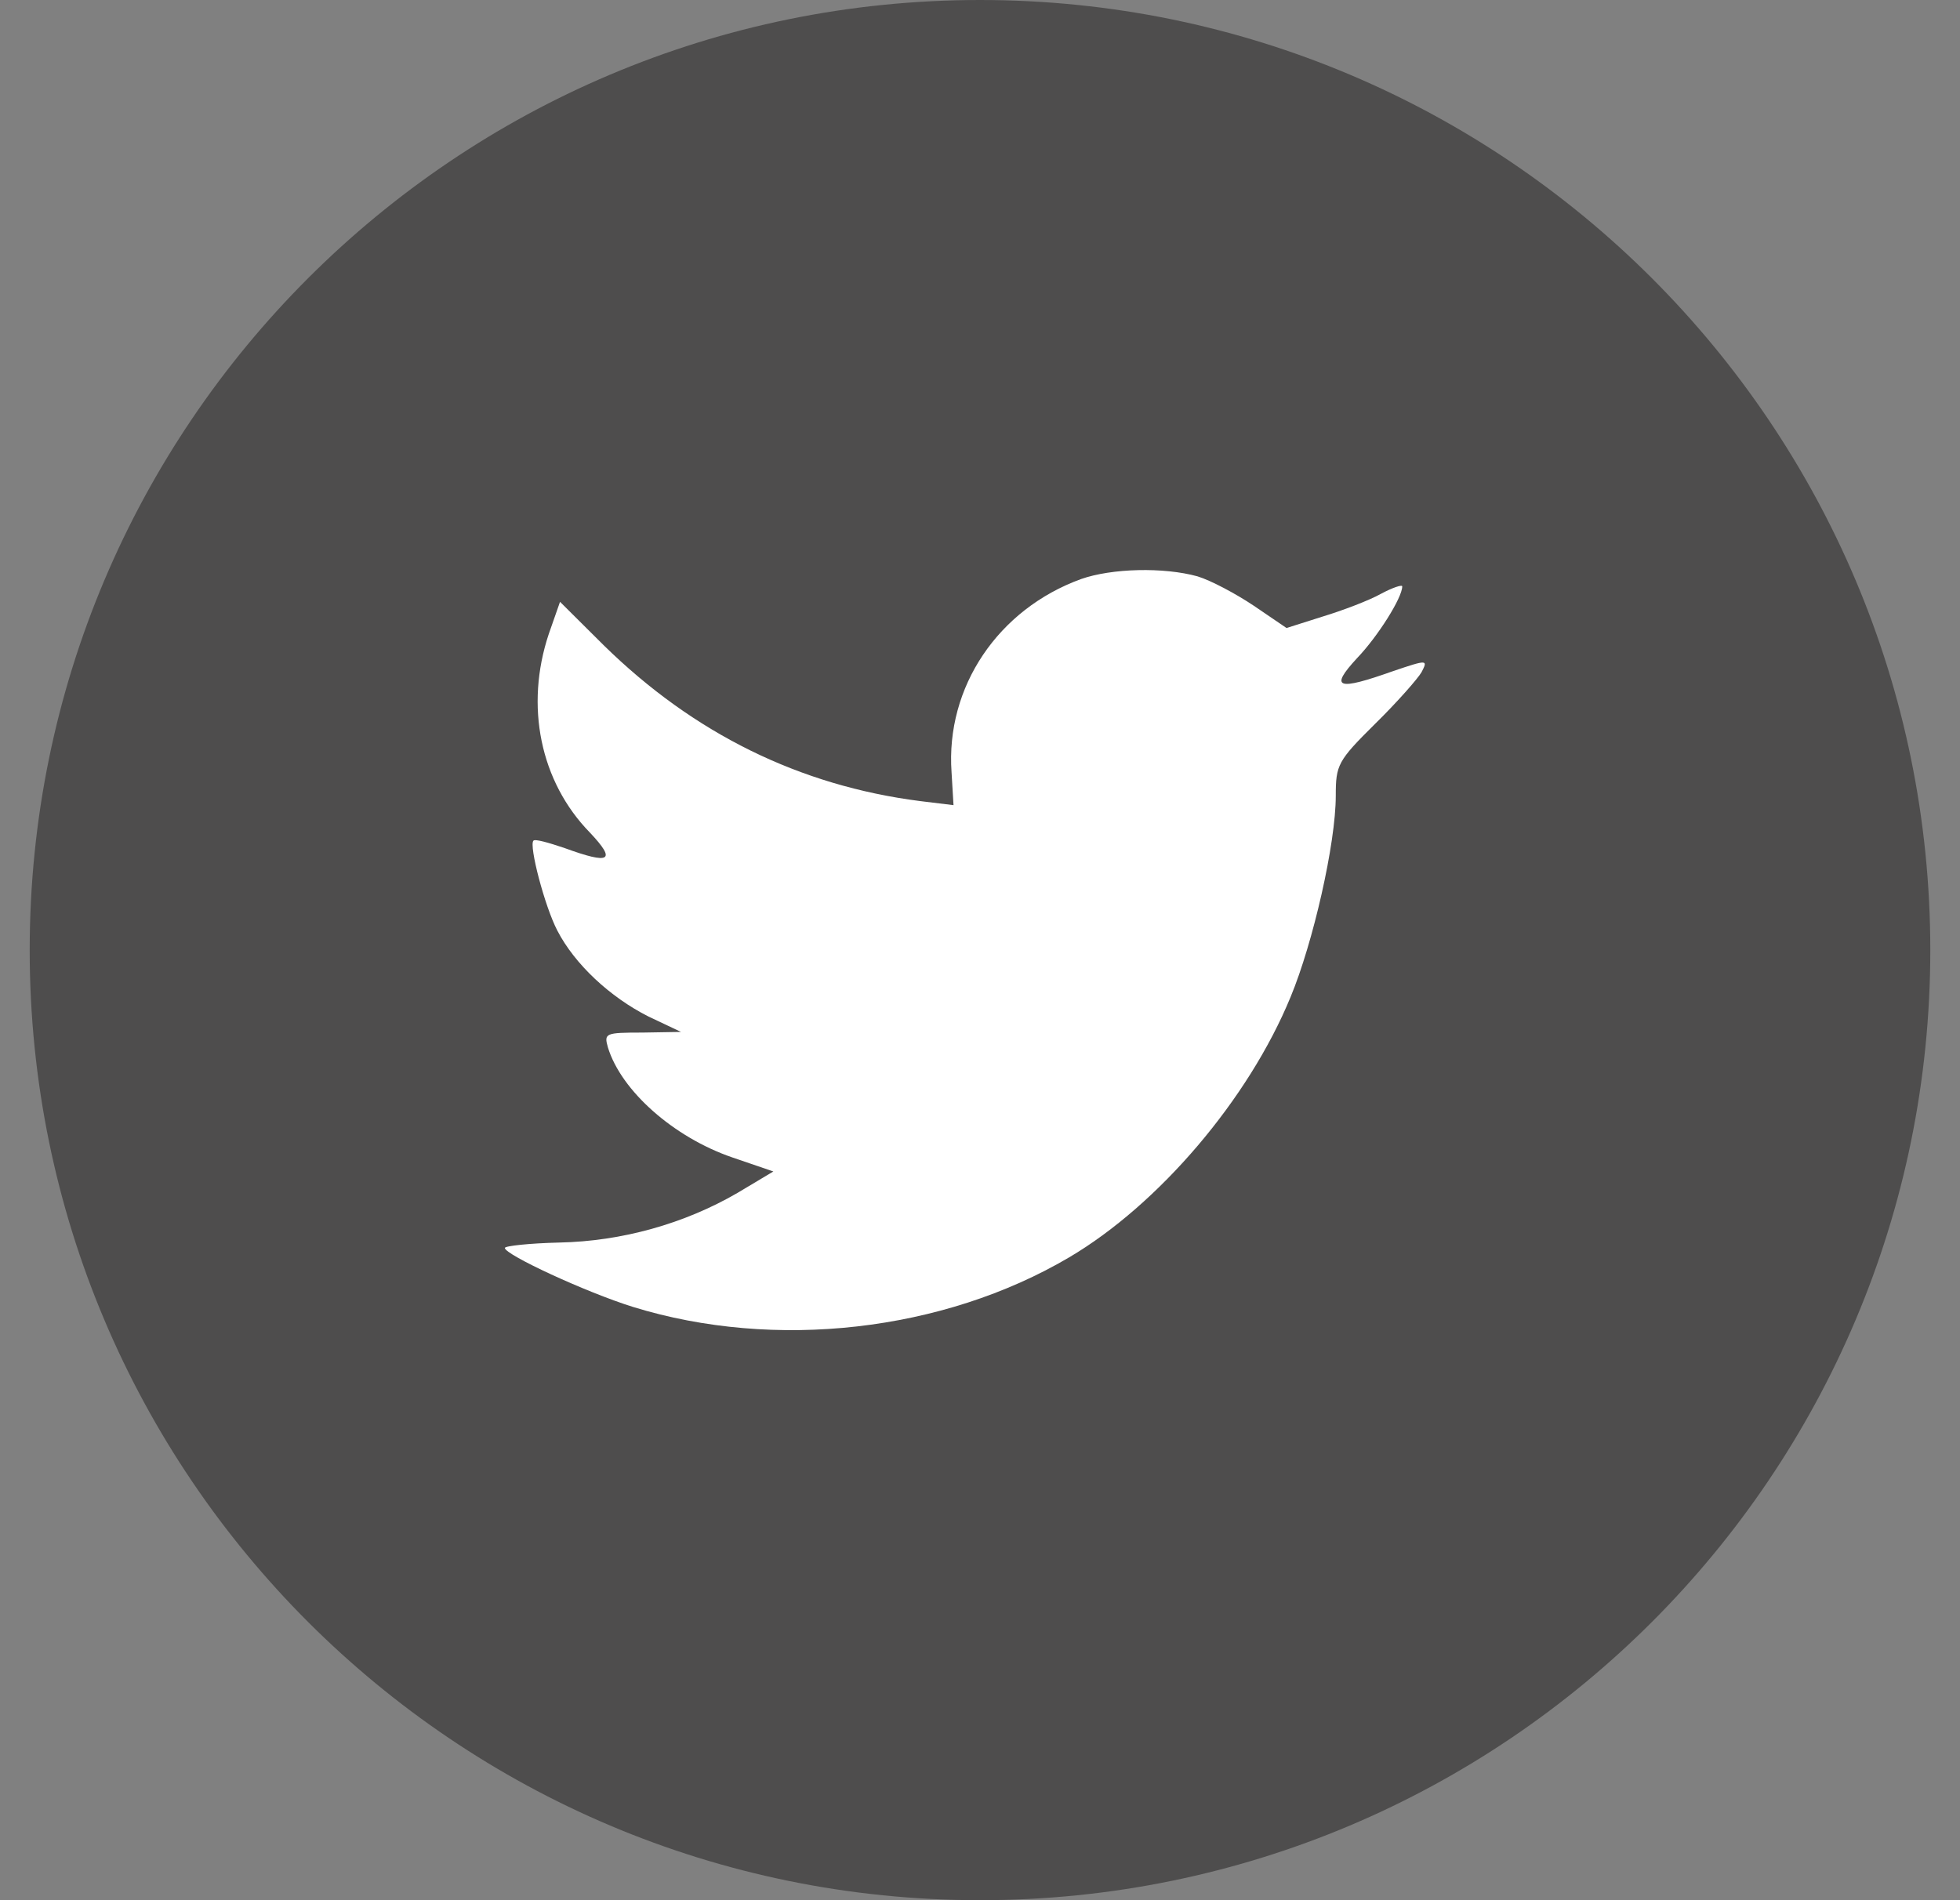 <svg width="33" height="32" viewBox="0 0 33 32" fill="none" xmlns="http://www.w3.org/2000/svg">
<rect x="0" y="0" width="33" height="32" fill="#808080" stroke="none"/>
<path fill-rule="evenodd" clip-rule="evenodd" d="M0.5 16C0.5 7.163 7.663 0 16.5 0C25.337 0 32.5 7.163 32.5 16C32.5 24.837 25.337 32 16.5 32C7.663 32 0.5 24.837 0.5 16Z" fill="#4E4D4D"/>
<path fill-rule="evenodd" clip-rule="evenodd" d="M16.021 13.005L16.054 13.559L15.495 13.491C13.458 13.231 11.678 12.35 10.168 10.87L9.429 10.135L9.239 10.678C8.836 11.886 9.093 13.163 9.933 14.022C10.38 14.496 10.28 14.564 9.507 14.282C9.239 14.191 9.004 14.124 8.981 14.158C8.903 14.237 9.171 15.265 9.384 15.672C9.675 16.236 10.268 16.79 10.917 17.118L11.466 17.378L10.817 17.389C10.19 17.389 10.168 17.4 10.235 17.638C10.459 18.372 11.343 19.152 12.328 19.491L13.021 19.728L12.417 20.089C11.522 20.609 10.47 20.903 9.418 20.925C8.914 20.937 8.5 20.982 8.5 21.016C8.5 21.129 9.865 21.762 10.66 22.01C13.044 22.745 15.875 22.428 18.002 21.174C19.513 20.282 21.023 18.508 21.729 16.79C22.109 15.875 22.49 14.203 22.49 13.401C22.49 12.881 22.523 12.813 23.15 12.192C23.519 11.83 23.866 11.435 23.933 11.322C24.045 11.107 24.034 11.107 23.463 11.299C22.512 11.638 22.378 11.593 22.848 11.084C23.195 10.723 23.609 10.067 23.609 9.875C23.609 9.841 23.441 9.898 23.251 10C23.049 10.113 22.602 10.282 22.266 10.384L21.661 10.576L21.113 10.203C20.811 10 20.386 9.774 20.162 9.706C19.591 9.548 18.718 9.57 18.203 9.751C16.804 10.259 15.92 11.57 16.021 13.005Z" fill="white"/>
</svg>
